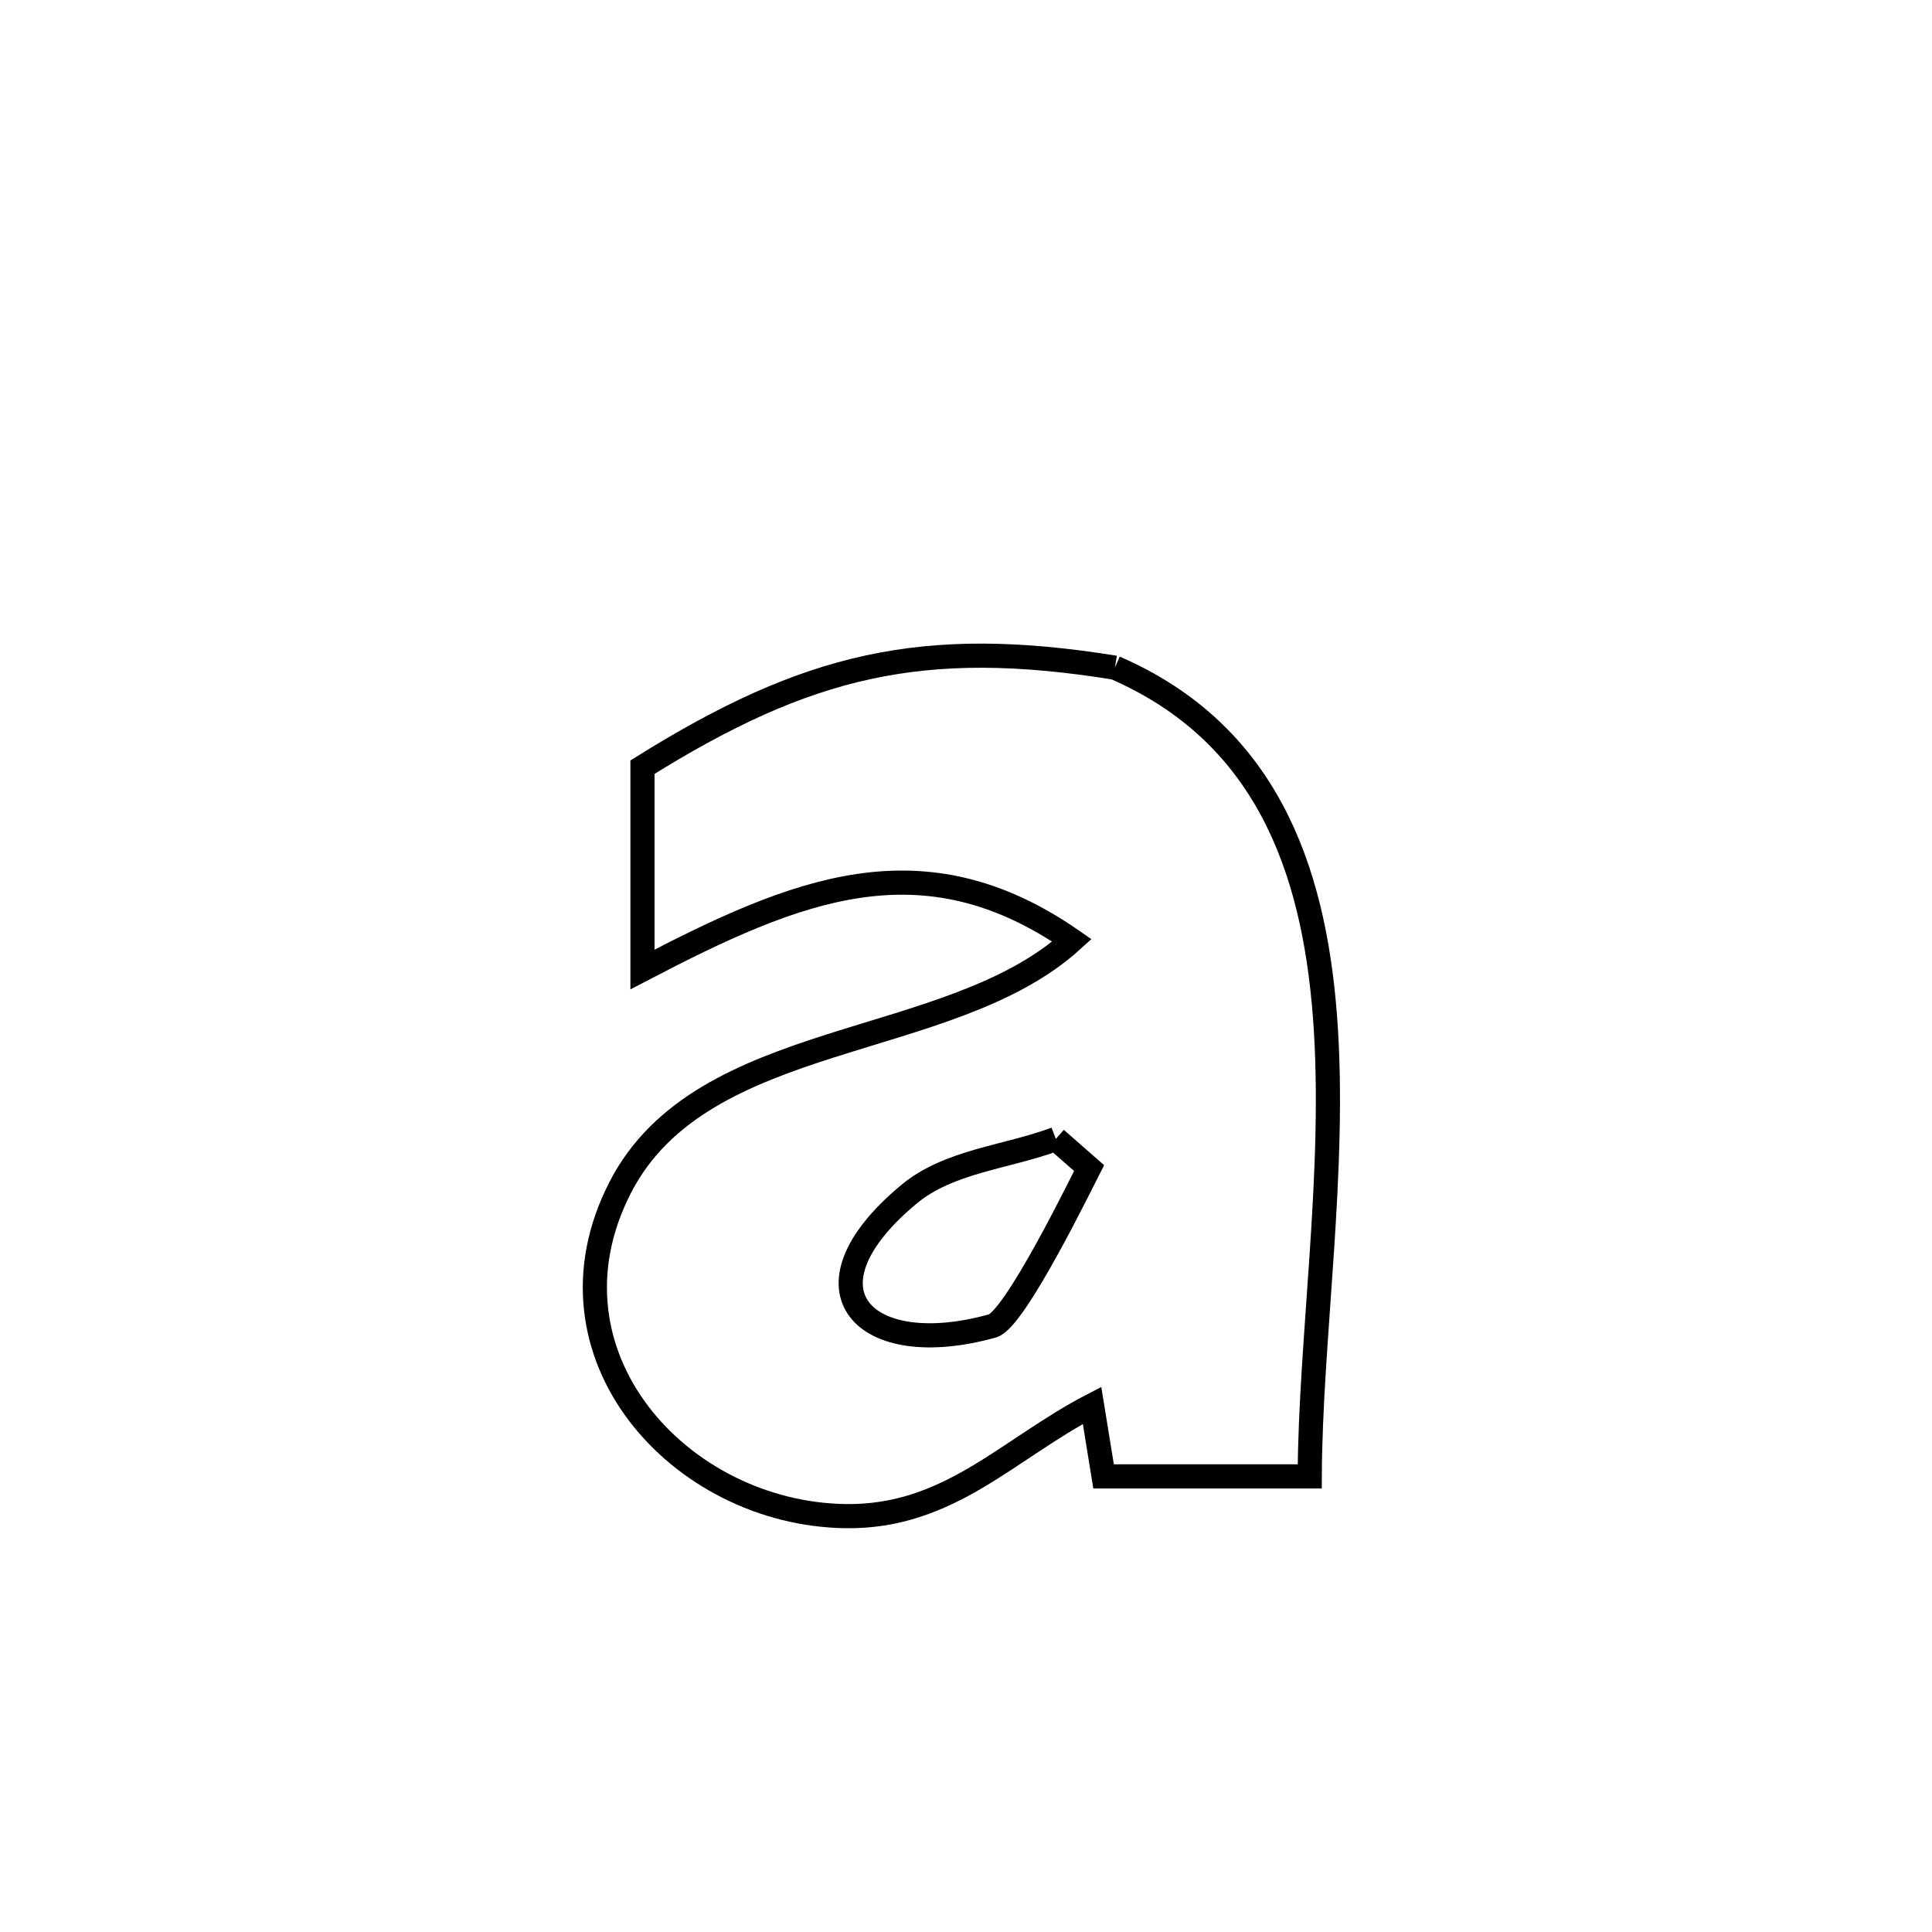 <svg xmlns="http://www.w3.org/2000/svg" viewBox="0.0 0.0 24.0 24.0" height="200px" width="200px"><path fill="none" stroke="black" stroke-width=".3" stroke-opacity="1.0"  filling="0" d="M13.85 8.294 L13.85 8.294 C15.709 9.102 16.318 10.755 16.46 12.635 C16.602 14.515 16.277 16.622 16.27 18.34 L16.27 18.34 C15.416 18.34 14.563 18.34 13.709 18.34 L13.709 18.34 C13.661 18.046 13.614 17.752 13.566 17.458 L13.566 17.458 C12.521 18 11.79 18.851 10.506 18.834 C8.441 18.806 6.643 16.819 7.704 14.752 C8.725 12.764 11.788 13.068 13.317 11.682 L13.317 11.682 C11.459 10.393 9.898 11.044 7.981 12.043 L7.981 12.043 C7.981 11.991 7.981 9.613 7.981 9.53 L7.981 9.53 C10.026 8.253 11.462 7.909 13.85 8.294 L13.85 8.294"></path>
<path fill="none" stroke="black" stroke-width=".3" stroke-opacity="1.0"  filling="0" d="M13.116 14.148 L13.116 14.148 C13.254 14.269 13.392 14.39 13.529 14.51 L13.529 14.51 C13.441 14.68 12.609 16.393 12.329 16.471 C10.735 16.917 9.86 16.026 11.291 14.836 C11.791 14.42 12.508 14.377 13.116 14.148 L13.116 14.148"></path></svg>